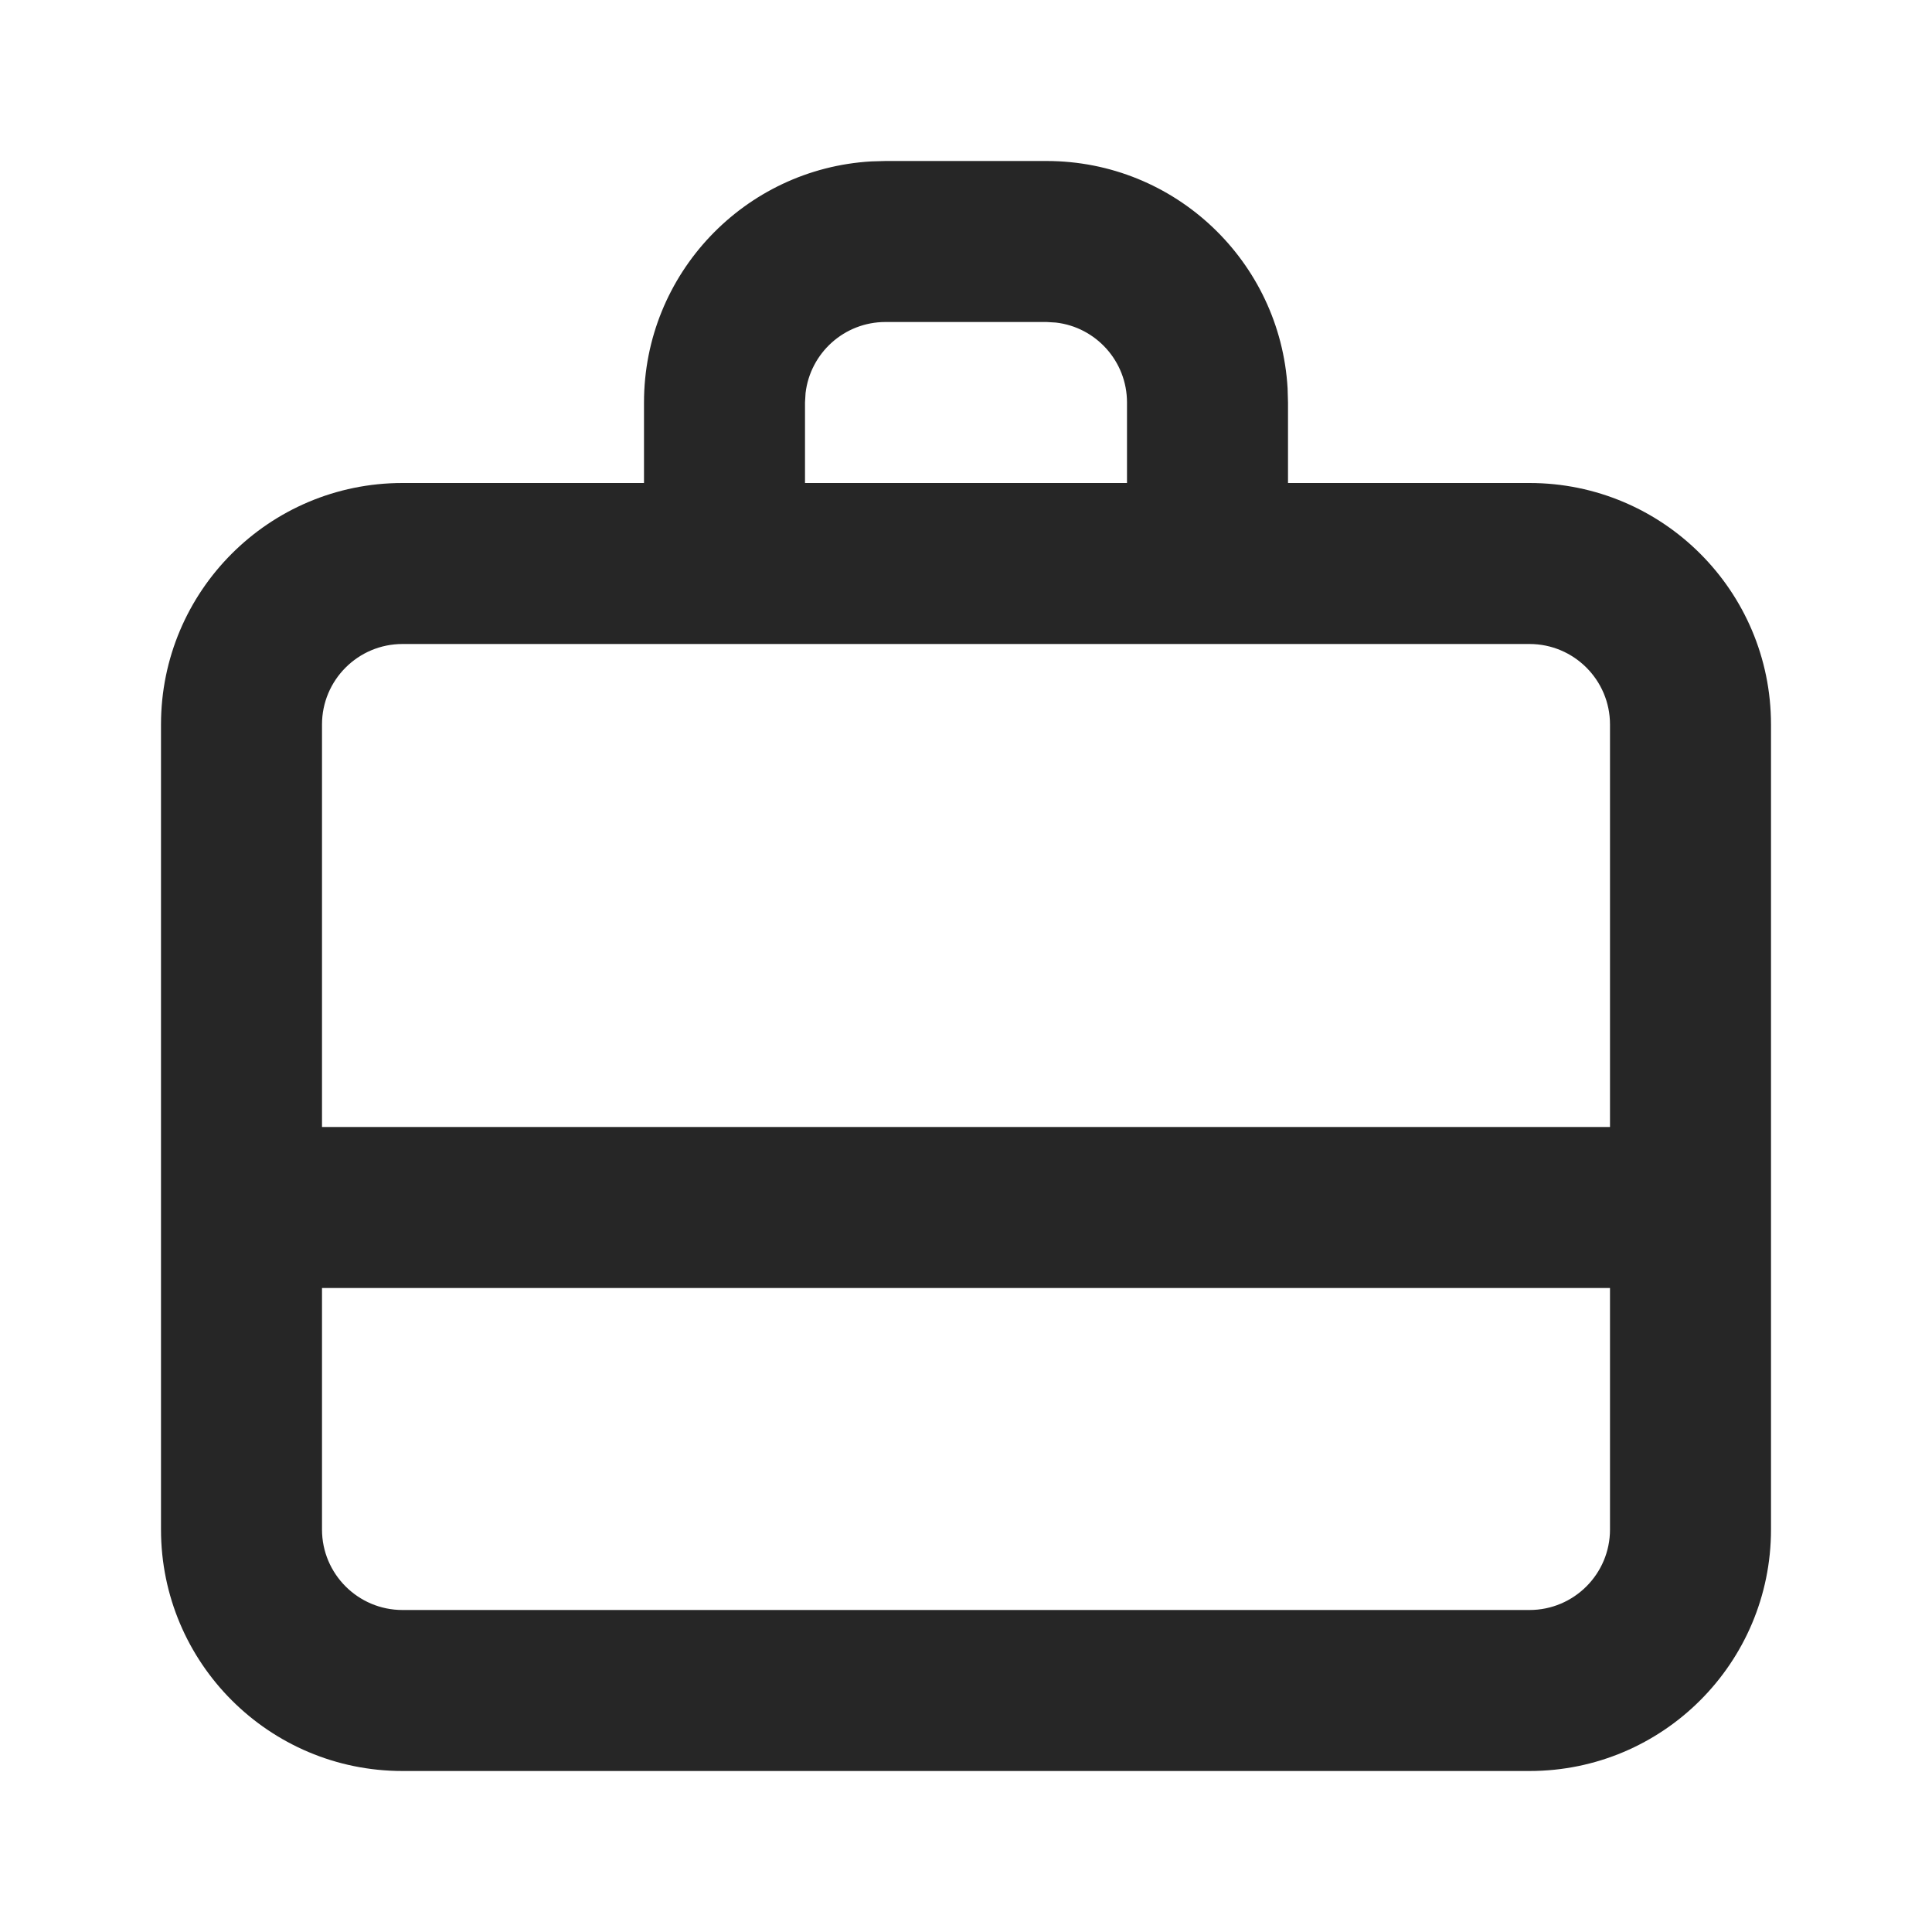 <svg width="24" height="24" viewBox="0 0 24 24" fill="none" xmlns="http://www.w3.org/2000/svg">
<path fill-rule="evenodd" clip-rule="evenodd" d="M11 2H13C14.598 2 15.904 3.249 15.995 4.824L16 5V6H19C20.657 6 22 7.343 22 9V19C22 20.657 20.657 22 19 22H5C3.343 22 2 20.657 2 19V9C2 7.343 3.343 6 5 6H8V5C8 3.402 9.249 2.096 10.824 2.005L11 2H13H11ZM20 16H4V19C4 19.552 4.448 20 5 20H19C19.552 20 20 19.552 20 19V16ZM19 8H5C4.448 8 4 8.448 4 9V14H20V9C20 8.448 19.552 8 19 8ZM13 4H11C10.487 4 10.065 4.386 10.007 4.883L10 5V6H14V5C14 4.487 13.614 4.064 13.117 4.007L13 4Z" fill="#262626"/>
</svg>
